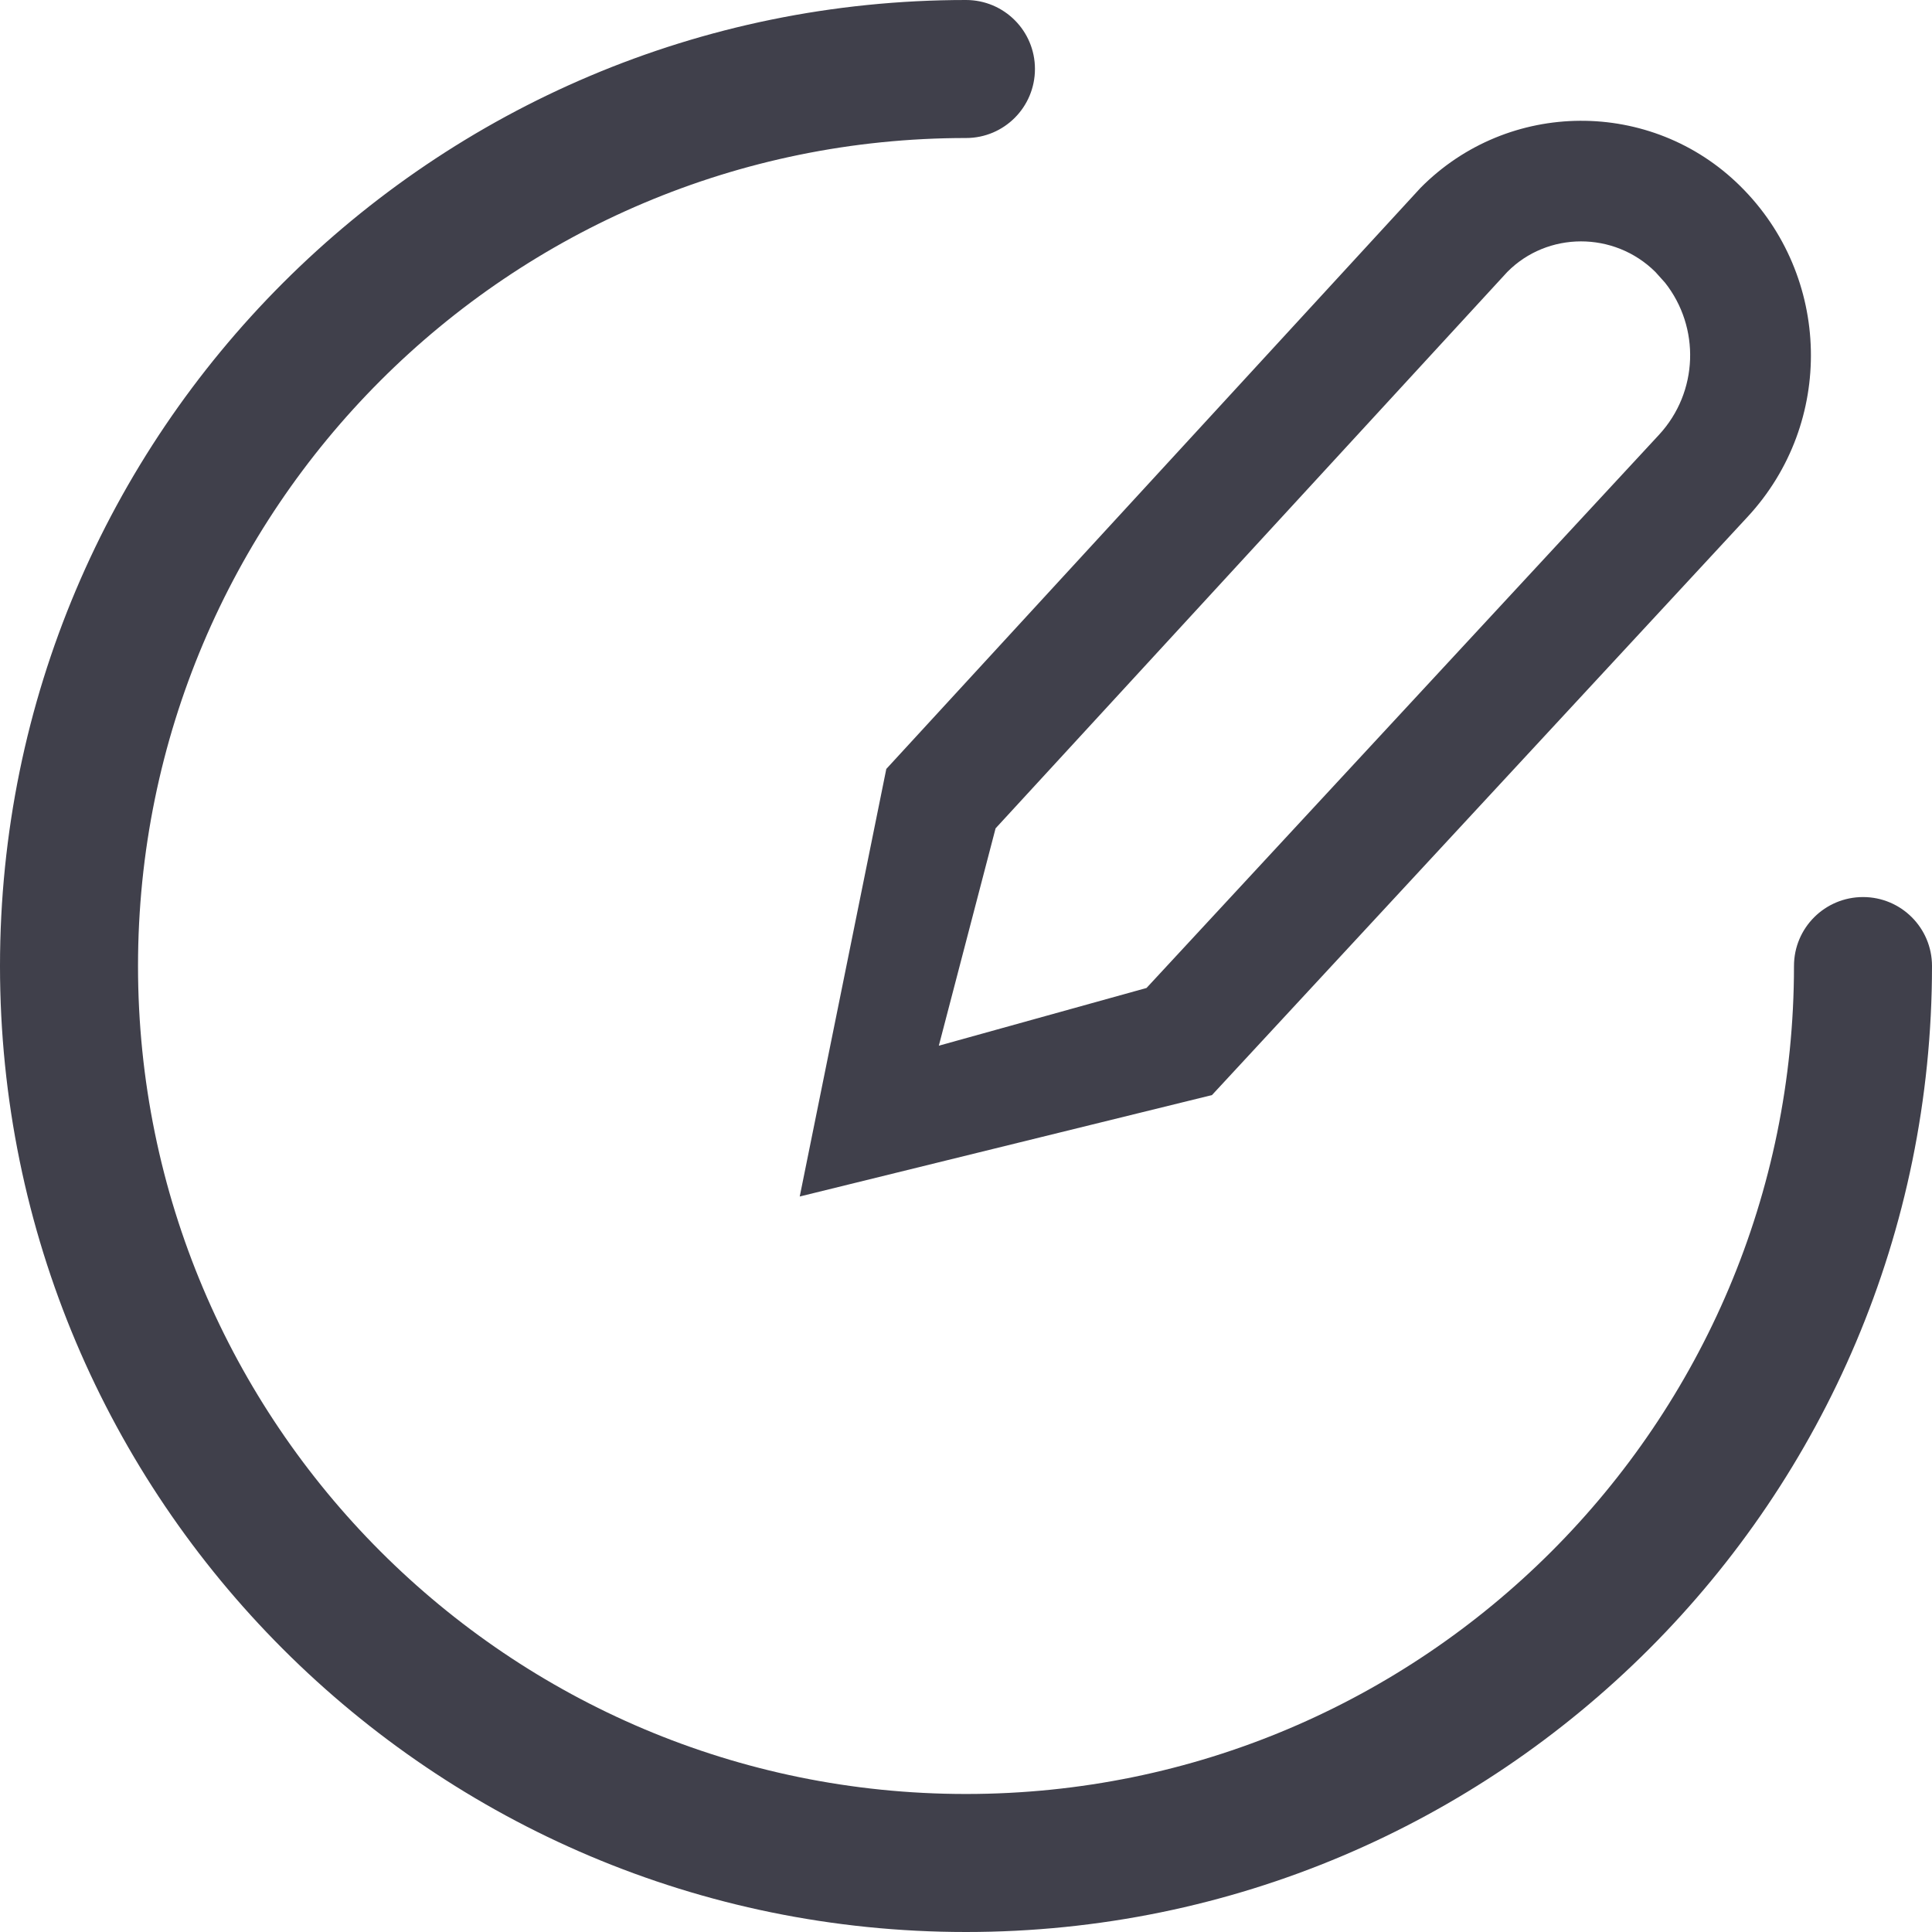 <svg width="16" height="16" viewBox="0 0 16 16" fill="none" xmlns="http://www.w3.org/2000/svg">
<path fill-rule="evenodd" clip-rule="evenodd" d="M8.571 0.571C8.571 0.256 8.316 0 8 0C3.582 0 0 3.582 0 8C0 12.418 3.582 16 8 16C12.418 16 16 12.418 16 8C16 7.684 15.744 7.429 15.429 7.429C15.113 7.429 14.857 7.684 14.857 8C14.857 11.787 11.787 14.857 8 14.857C4.213 14.857 1.143 11.787 1.143 8C1.143 4.213 4.213 1.143 8 1.143C8.316 1.143 8.571 0.887 8.571 0.571ZM11.764 1.556L7.34 6.368L6.623 9.909L10.037 9.069L14.473 4.28C15.195 3.501 15.168 2.288 14.412 1.541C13.677 0.814 12.491 0.821 11.764 1.556ZM13.789 2.341C14.081 2.711 14.067 3.246 13.739 3.601L9.495 8.182L7.775 8.66L8.245 6.86L12.482 2.253C12.814 1.916 13.367 1.913 13.709 2.252L13.789 2.341Z" fill="#40404B"/>
</svg>
